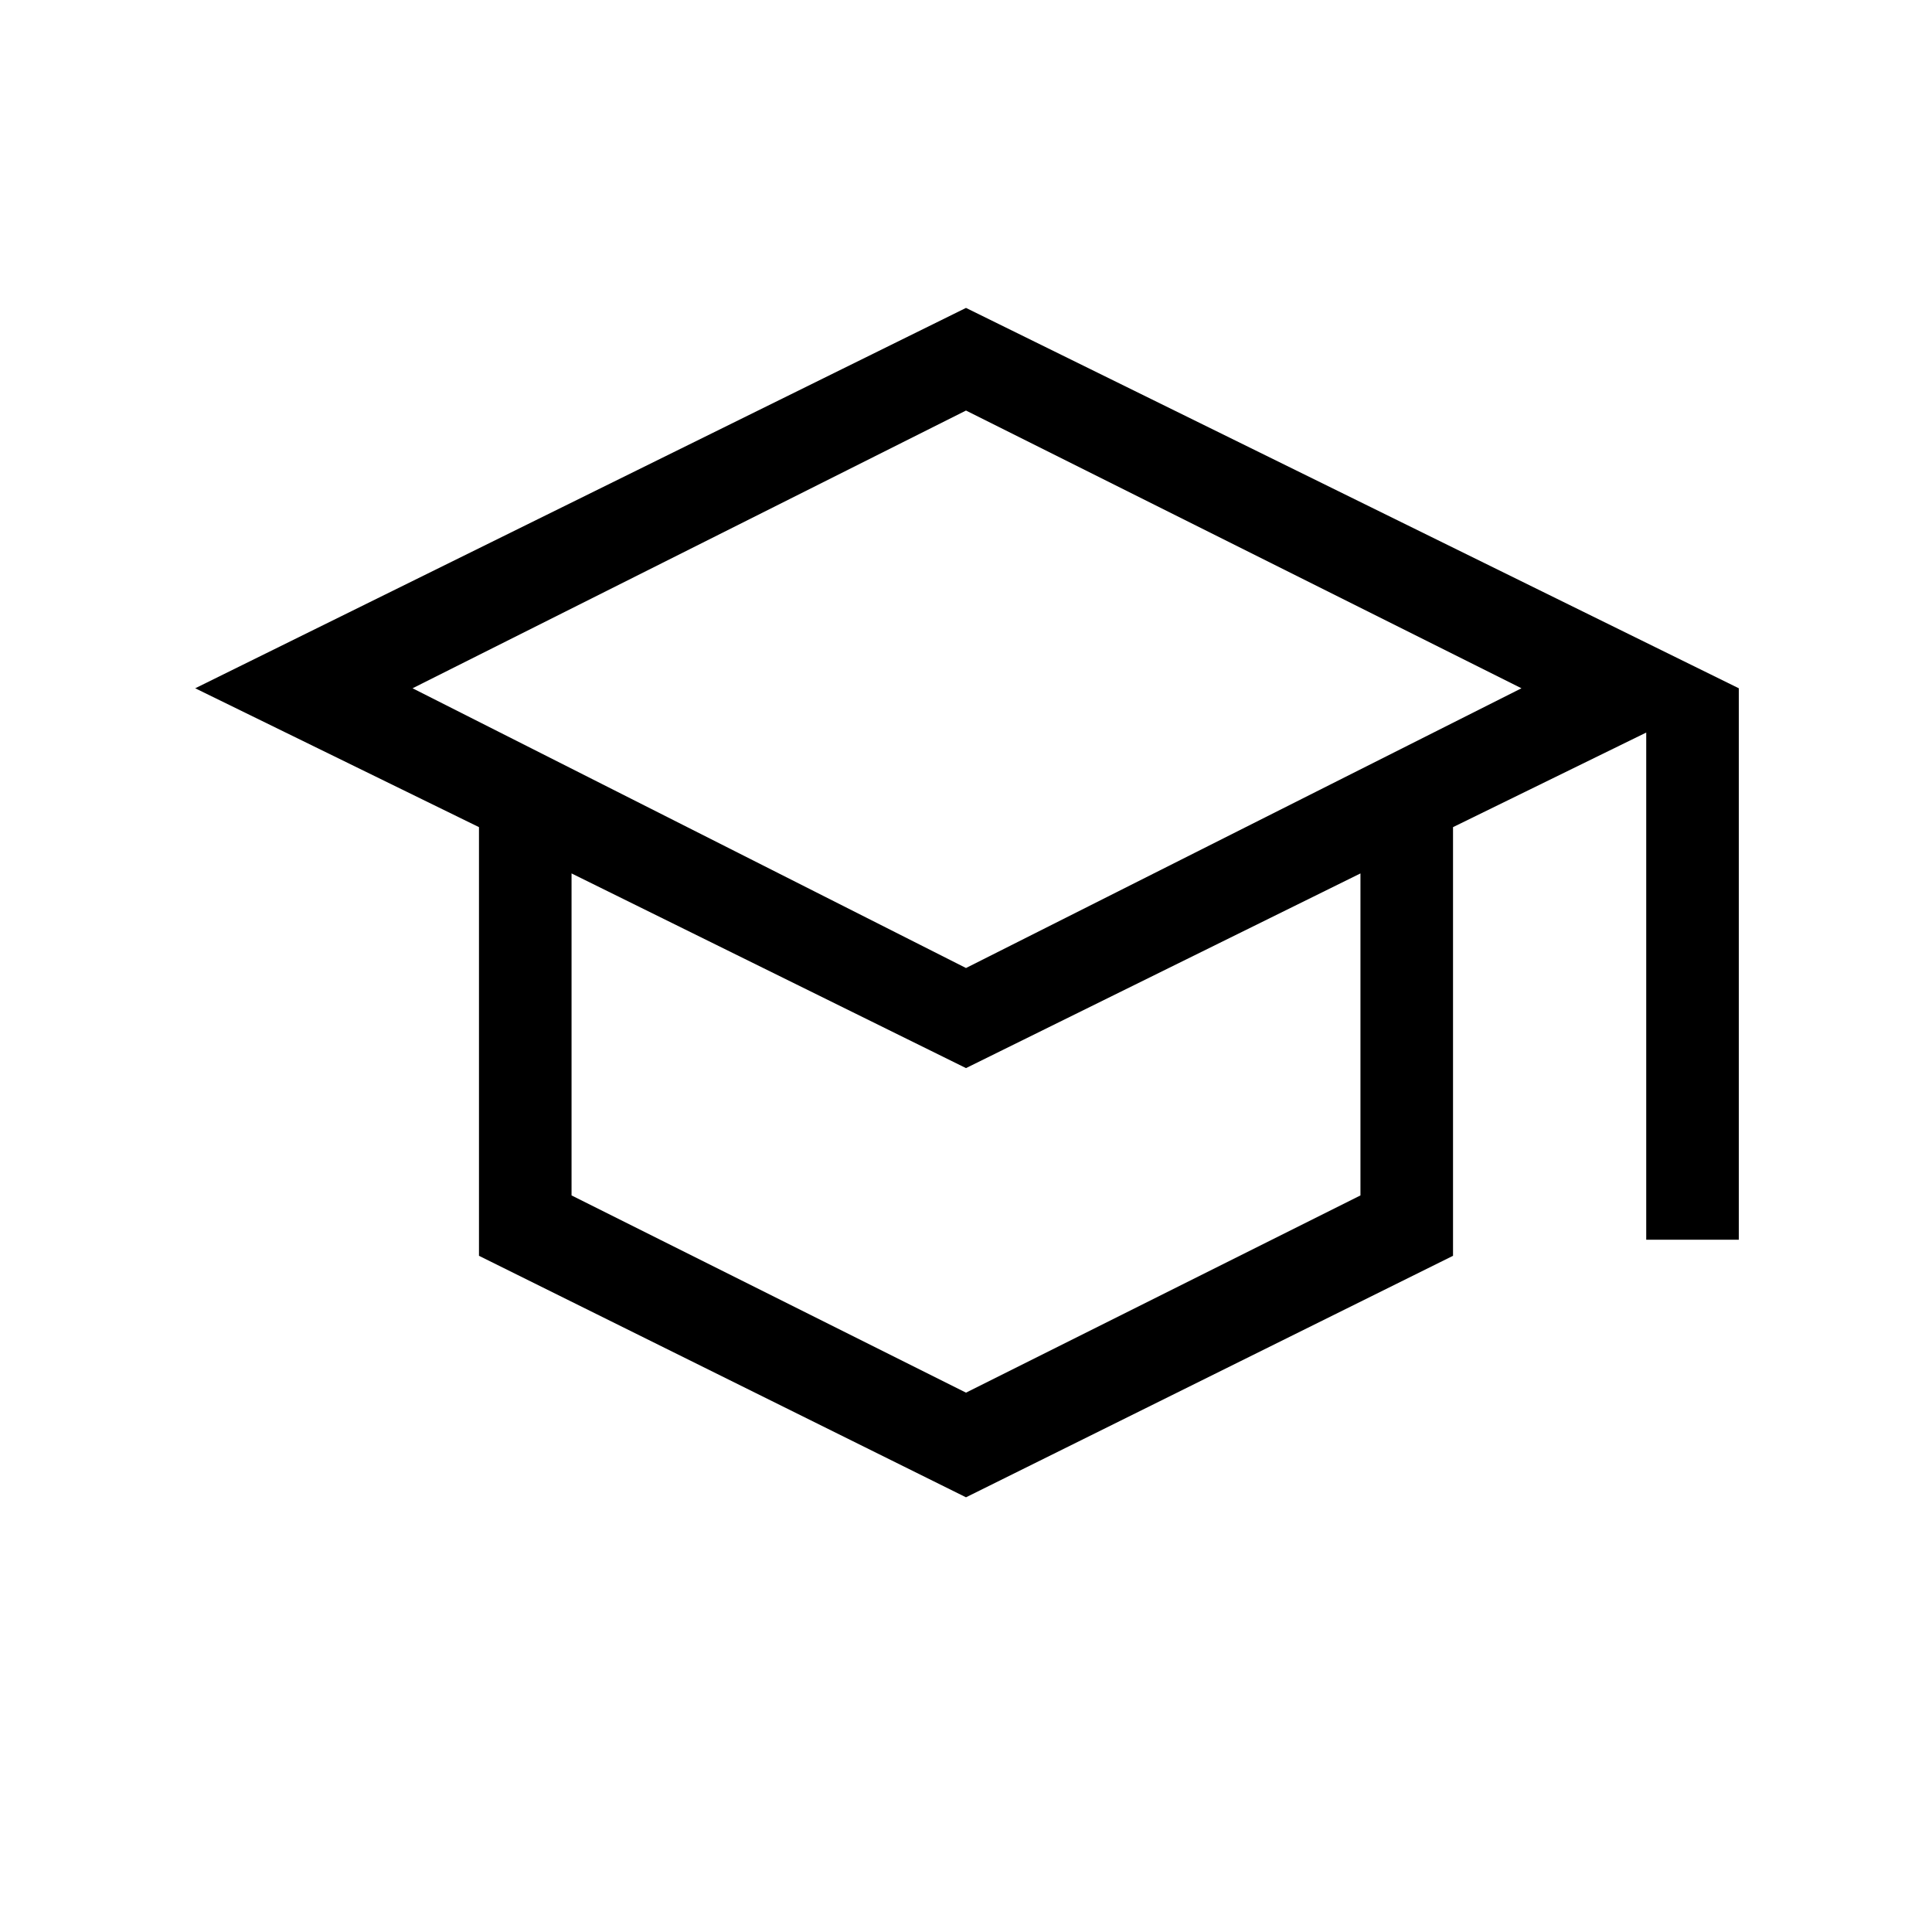 <svg xmlns="http://www.w3.org/2000/svg" height="20" viewBox="0 -960 960 960" width="20"><path d="M480-216 238-336v-213L97-618l383-189 384 189v274h-46v-252l-96 47v213L480-216Zm0-263 276-139-276-138-275 138 275 139Zm0 211 196-98v-160l-196 96.73L284-526v160l196 98Zm1-211Zm-1 58Zm0 0Z"/></svg>
